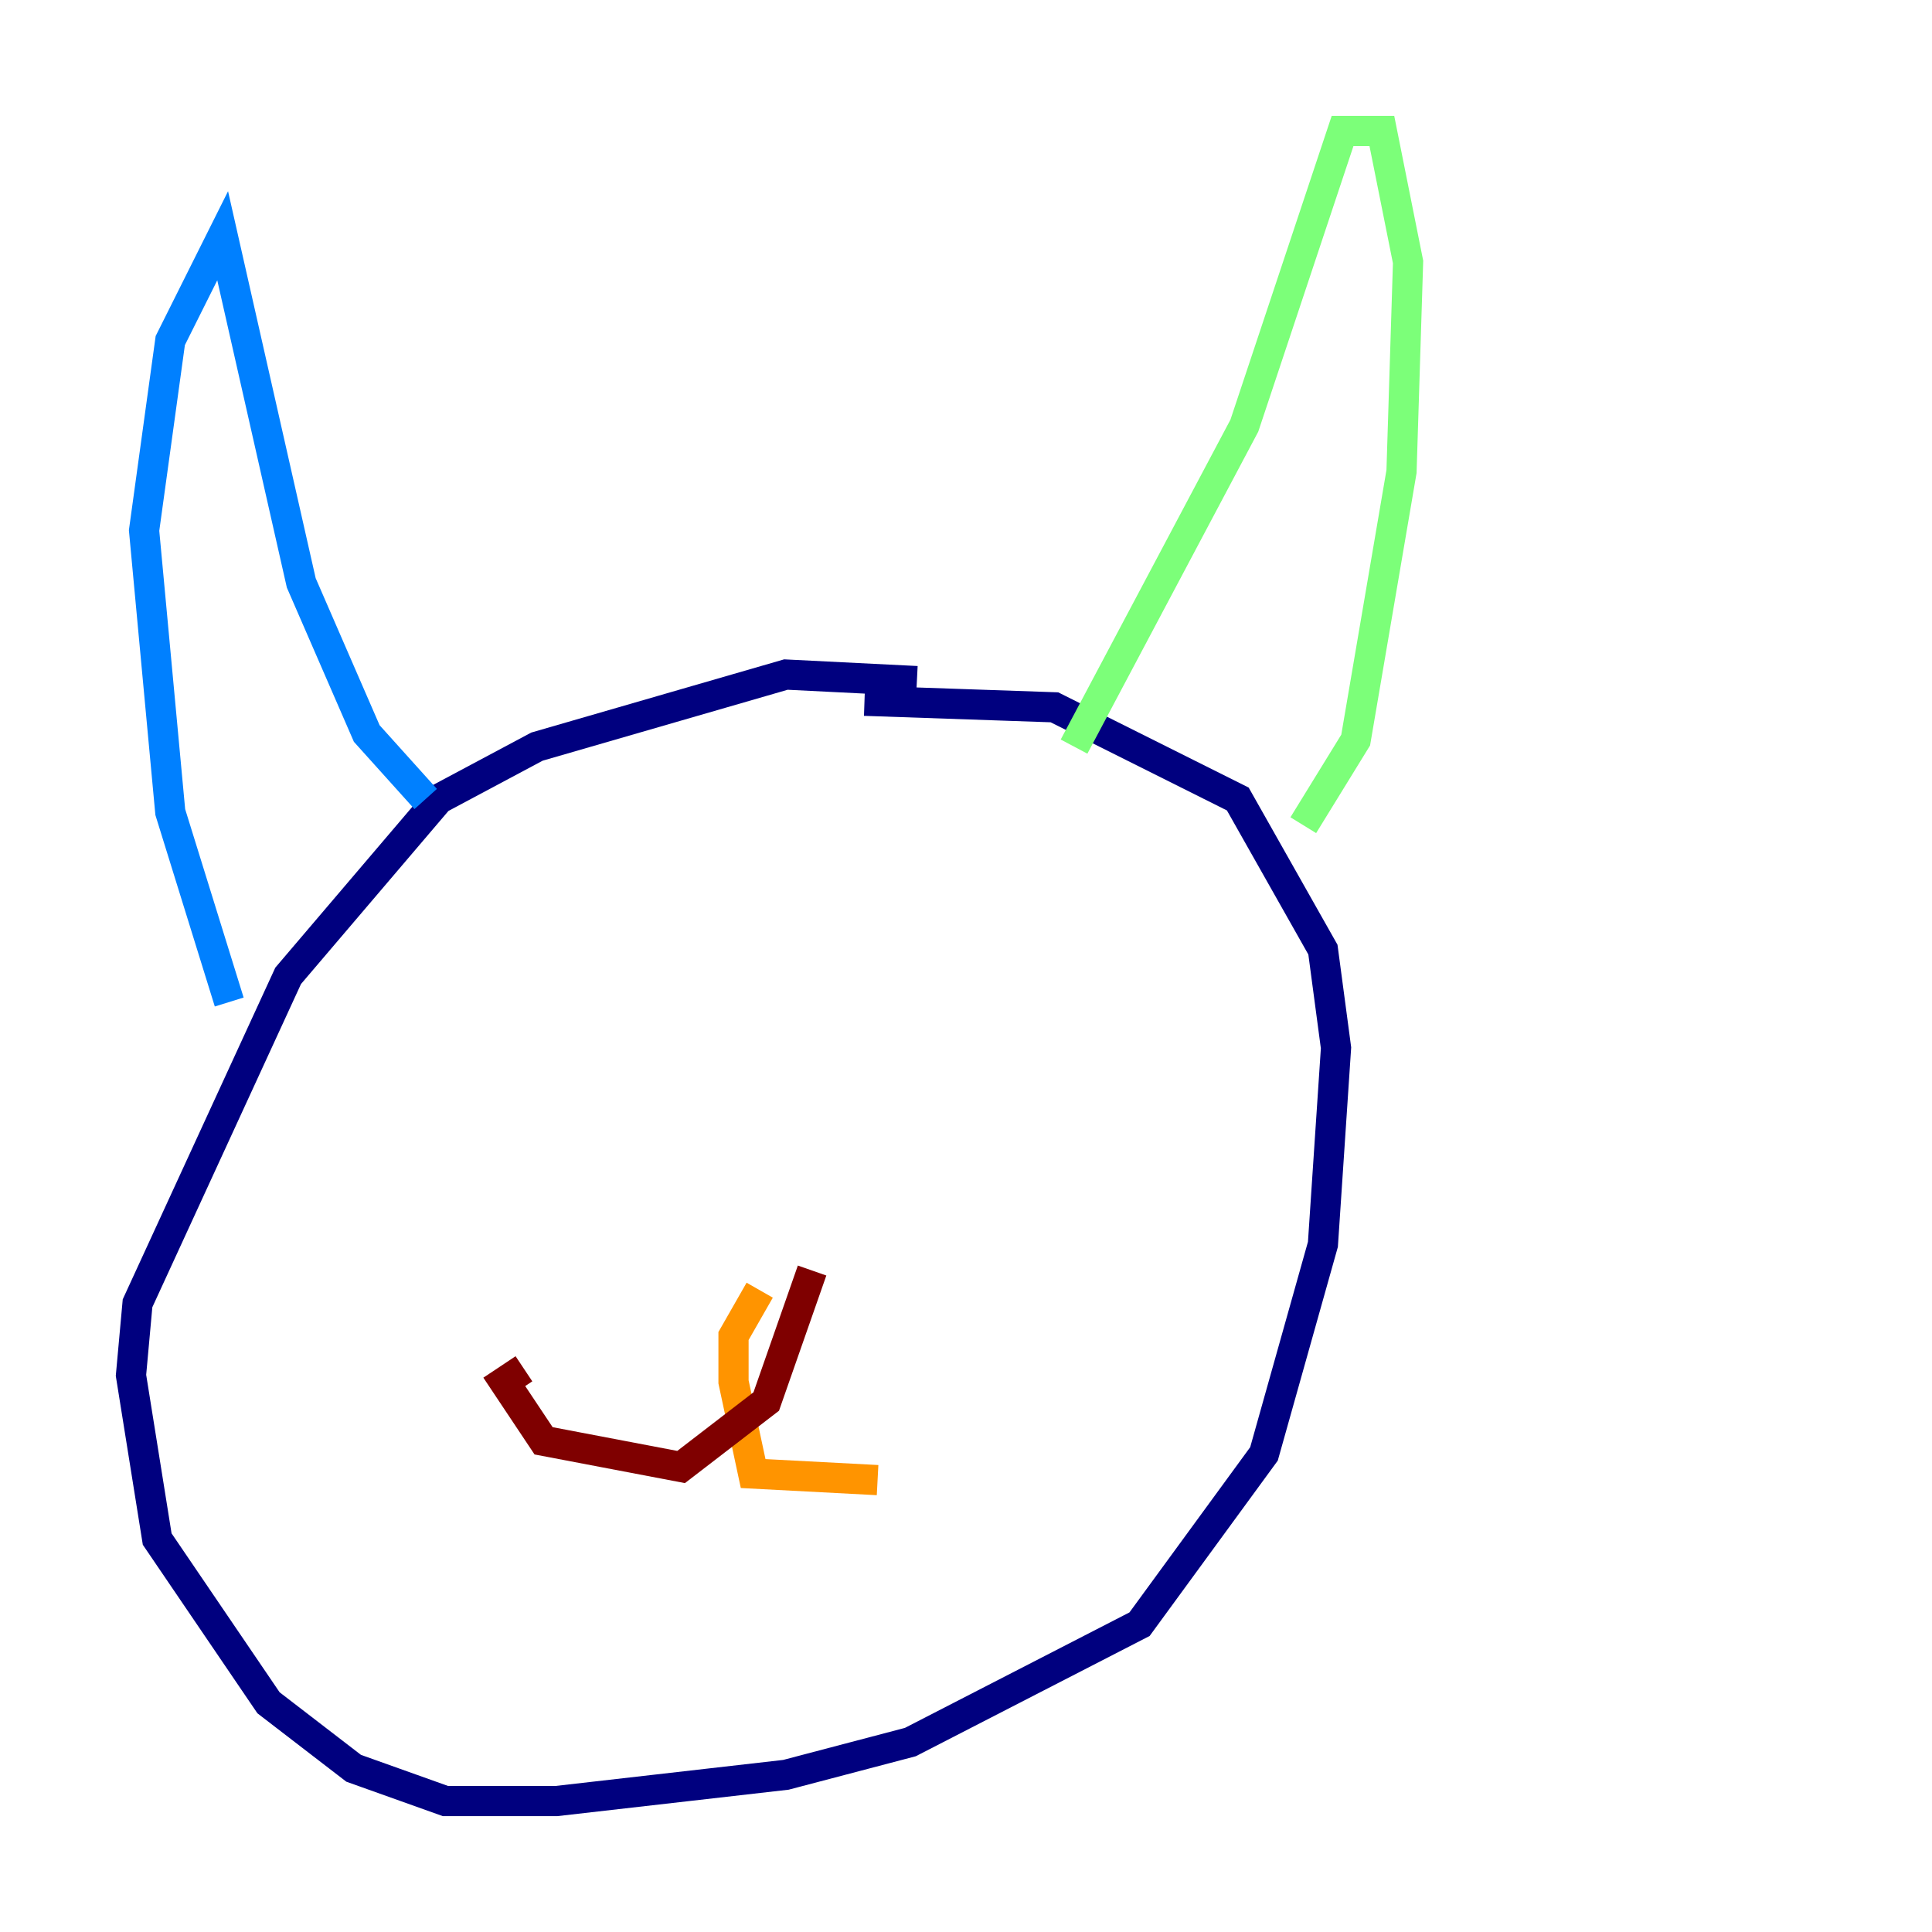 <?xml version="1.0" encoding="utf-8" ?>
<svg baseProfile="tiny" height="128" version="1.2" viewBox="0,0,128,128" width="128" xmlns="http://www.w3.org/2000/svg" xmlns:ev="http://www.w3.org/2001/xml-events" xmlns:xlink="http://www.w3.org/1999/xlink"><defs /><polyline fill="none" points="60.746,45.125 52.068,44.691 35.58,49.464 29.071,52.936 19.091,64.651 9.112,86.346 8.678,91.119 10.414,101.966 17.79,112.814 23.43,117.153 29.505,119.322 36.881,119.322 52.068,117.586 60.312,115.417 75.498,107.607 83.742,96.325 87.647,82.441 88.515,69.424 87.647,62.915 82.007,52.936 69.858,46.861 57.275,46.427" stroke="#00007f" stroke-width="2" /><polyline fill="none" points="15.186,66.386 11.281,53.803 9.546,35.146 11.281,22.563 14.752,15.62 19.959,38.617 24.298,48.597 28.203,52.936" stroke="#0080ff" stroke-width="2" /><polyline fill="none" points="71.159,49.464 82.441,28.203 88.949,8.678 91.552,8.678 93.288,17.356 92.854,31.241 89.817,49.031 86.346,54.671" stroke="#7cff79" stroke-width="2" /><polyline fill="none" points="50.332,85.478 48.597,88.515 48.597,91.552 49.898,97.627 58.142,98.061" stroke="#ff9400" stroke-width="2" /><polyline fill="none" points="53.803,84.176 50.766,92.854 45.125,97.193 36.014,95.458 33.41,91.552 34.712,90.685" stroke="#7f0000" stroke-width="2" /></svg>